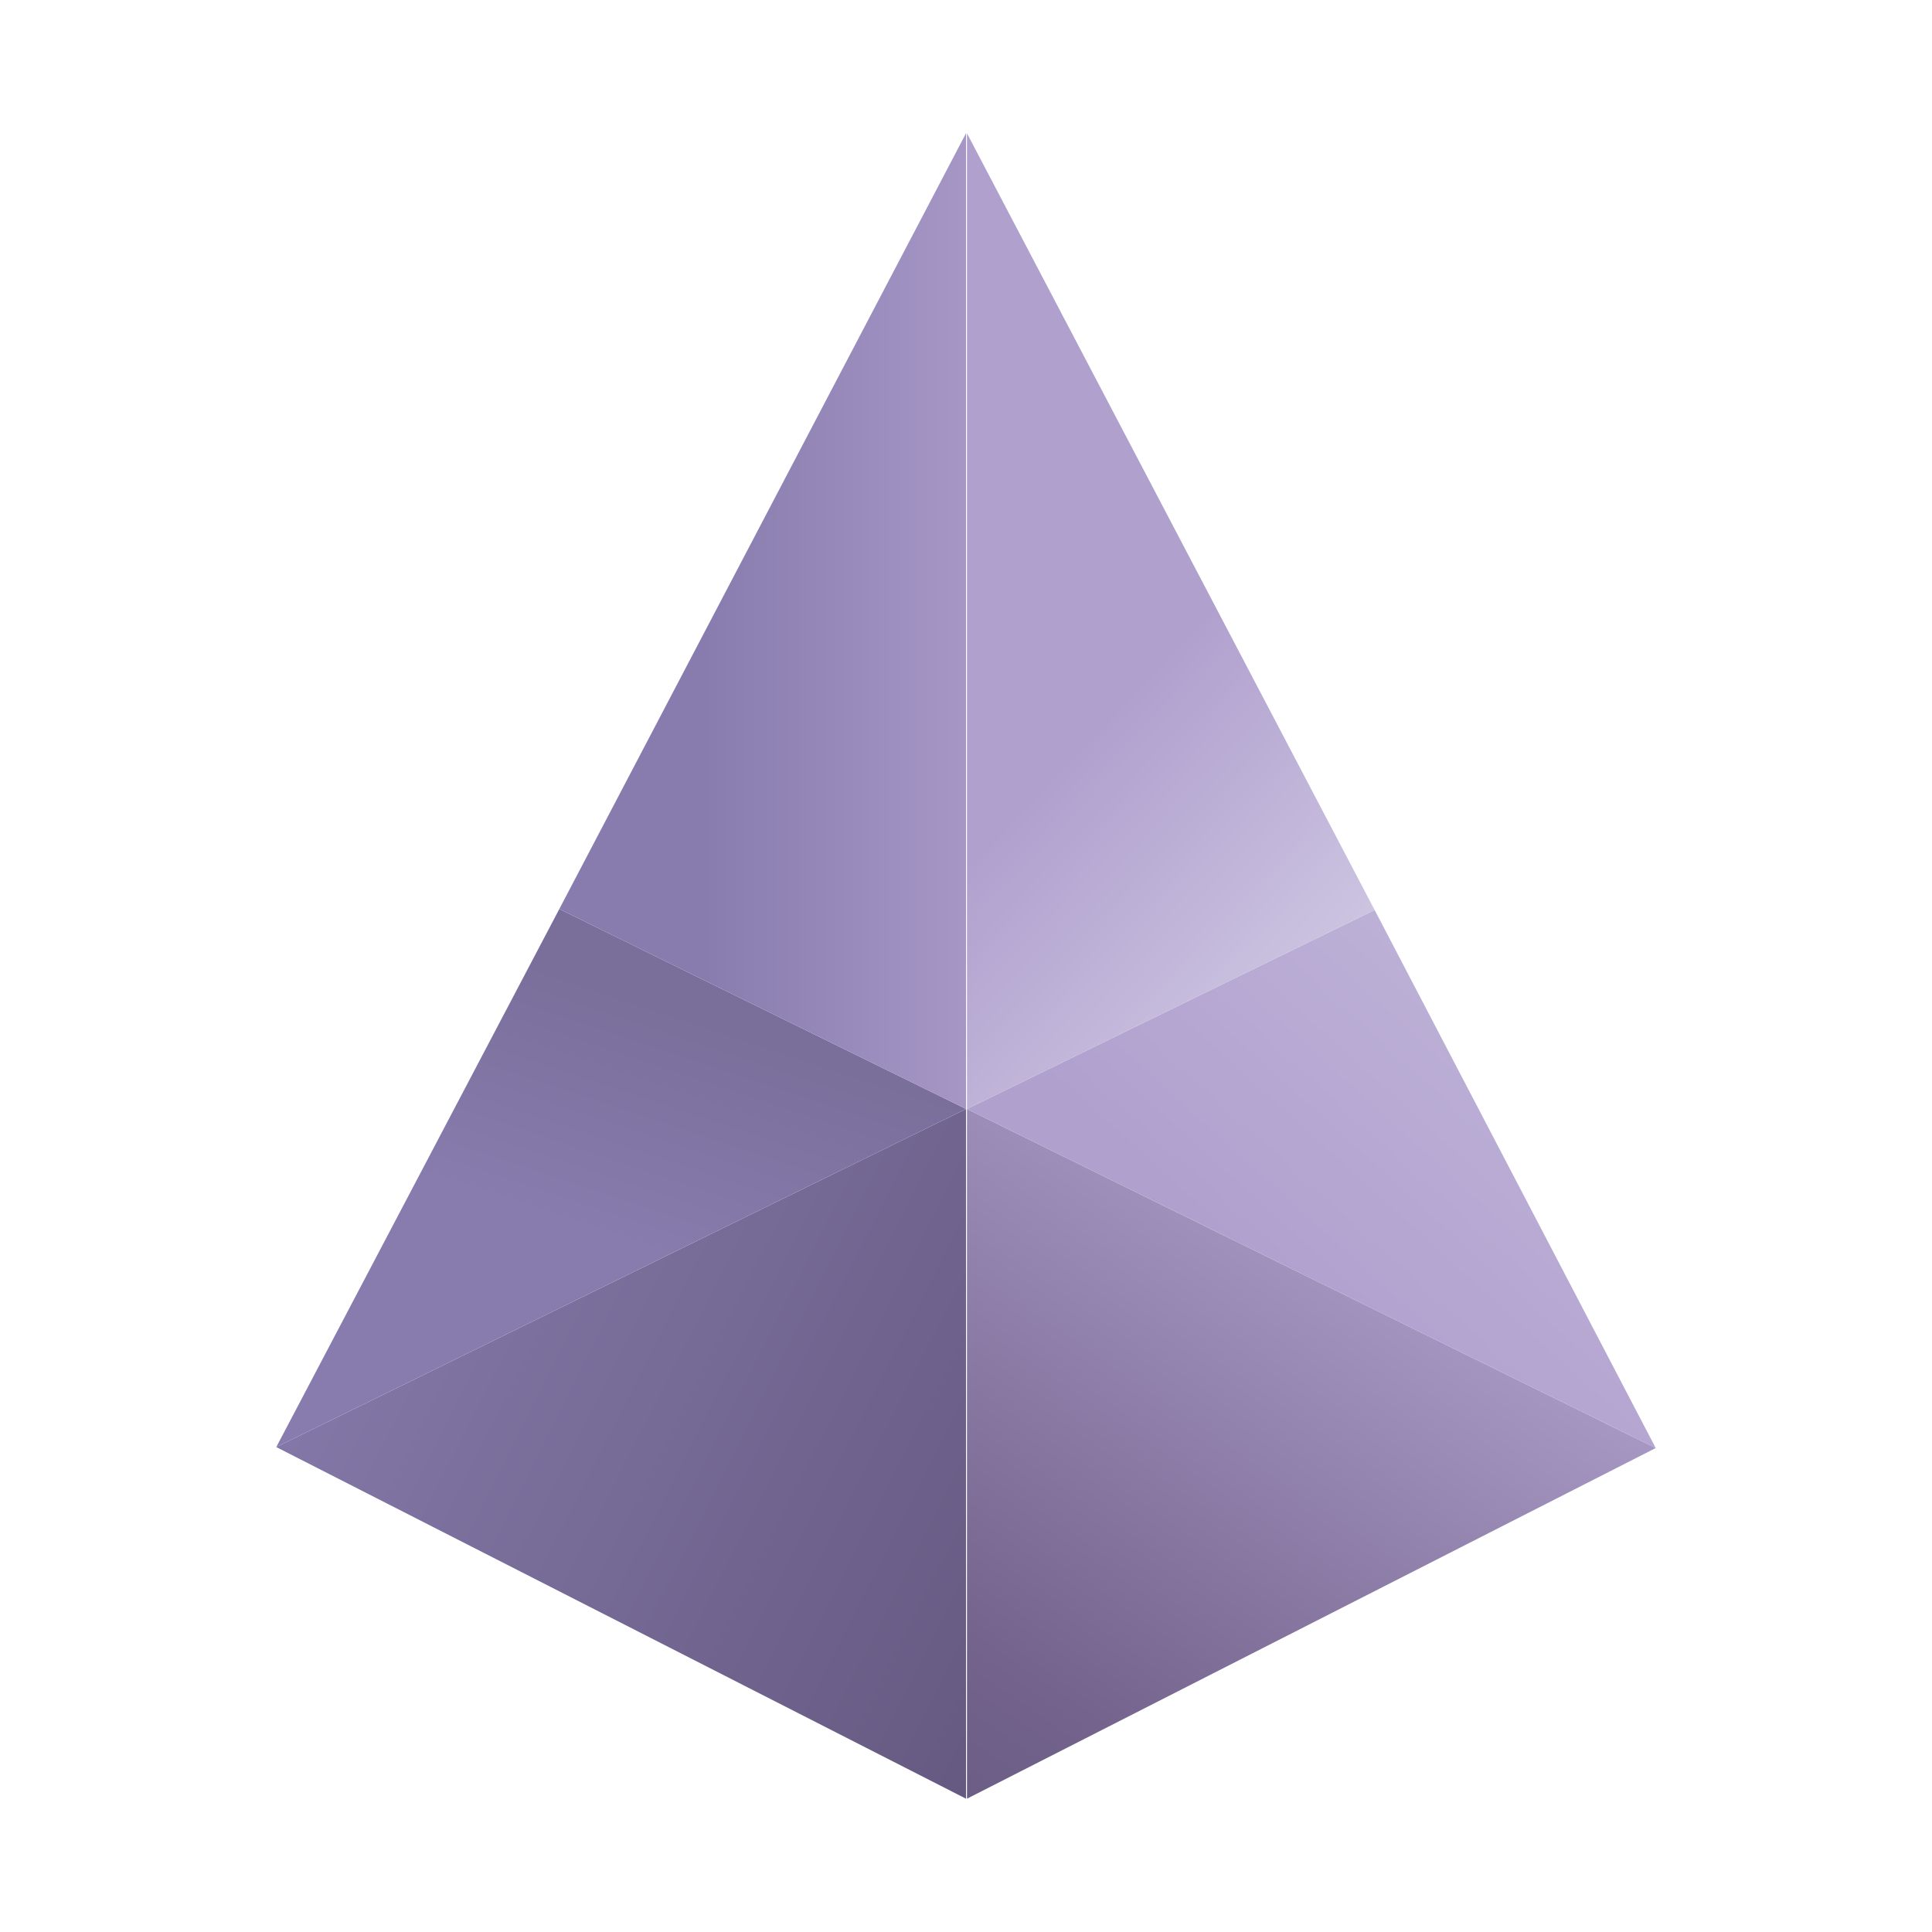 <svg xmlns="http://www.w3.org/2000/svg" xmlns:xlink="http://www.w3.org/1999/xlink" id="Layer_1" x="0" y="0" version="1.1" viewBox="0 0 200 200" style="enable-background:new 0 0 200 200" xml:space="preserve"><style type="text/css">.st0{fill:url(#SVGID_1_)}.st1{fill:url(#SVGID_2_)}.st2{fill:url(#SVGID_3_)}.st3{fill:url(#SVGID_4_)}.st4{fill:url(#SVGID_5_)}.st5{fill:url(#SVGID_6_)}</style><linearGradient id="SVGID_1_" x1="-1026.734" x2="-1018.602" y1="6.149" y2="6.149" gradientTransform="matrix(8.971 4.519 -4.519 8.971 9282.052 4706.398)" gradientUnits="userSpaceOnUse"><stop offset="0" style="stop-color:#8277a6"/><stop offset="1" style="stop-color:#655880"/></linearGradient><path d="M28.6,149.8l71.4,36.4v-71.4L28.6,149.8z" class="st0"/><linearGradient id="SVGID_2_" x1="-1155.457" x2="-1147.325" y1="125.474" y2="125.474" gradientTransform="matrix(6.518 -9.559 9.559 6.518 6426.206 -11670.603)" gradientUnits="userSpaceOnUse"><stop offset="0" style="stop-color:#665a82"/><stop offset=".237" style="stop-color:#73638d"/><stop offset="1" style="stop-color:#b4a6d1"/></linearGradient><path d="M100.1,186.2l71.3-36.3l-71.3-35.1C100.1,114.8,100.1,186.2,100.1,186.2z" class="st1"/><linearGradient id="SVGID_3_" x1="-1128.907" x2="-1120.774" y1="138.673" y2="138.673" gradientTransform="matrix(6.853 -7.56 7.56 6.853 6821.633 -9350.205)" gradientUnits="userSpaceOnUse"><stop offset="0" style="stop-color:#b0a0ce"/><stop offset="1" style="stop-color:#cec6e2"/></linearGradient><path d="M100.1,114.8l71.3,35.1l-29.1-55.7L100.1,114.8z" class="st2"/><linearGradient id="SVGID_4_" x1="-1247.407" x2="-1239.275" y1="450.767" y2="450.767" gradientTransform="matrix(0.967 -2.899 2.899 0.967 -35.906 -3923.227)" gradientUnits="userSpaceOnUse"><stop offset="0" style="stop-color:#887cae"/><stop offset="1" style="stop-color:#7a6e9b"/></linearGradient><path d="M28.6,149.8l71.4-35L57.9,94.1L28.6,149.8z" class="st3"/><linearGradient id="SVGID_5_" x1="-1441.633" x2="-1433.501" y1="-135.75" y2="-135.75" gradientTransform="matrix(-4.552 0 0 -4.552 -6452.311 -553.605)" gradientUnits="userSpaceOnUse"><stop offset="0" style="stop-color:#b0a0ce"/><stop offset="1" style="stop-color:#887cae"/></linearGradient><path d="M57.9,94.1l42.1,20.7v-101L57.9,94.1z" class="st4"/><linearGradient id="SVGID_6_" x1="-858.478" x2="-850.346" y1="-93.084" y2="-93.084" gradientTransform="matrix(3.211 3.048 -3.048 3.211 2585.697 2991.687)" gradientUnits="userSpaceOnUse"><stop offset="0" style="stop-color:#b0a0ce"/><stop offset="1" style="stop-color:#cec6e2"/></linearGradient><path d="M100.1,114.8l42.2-20.6l-42.2-80.4C100.1,13.8,100.1,114.8,100.1,114.8z" class="st5"/></svg>